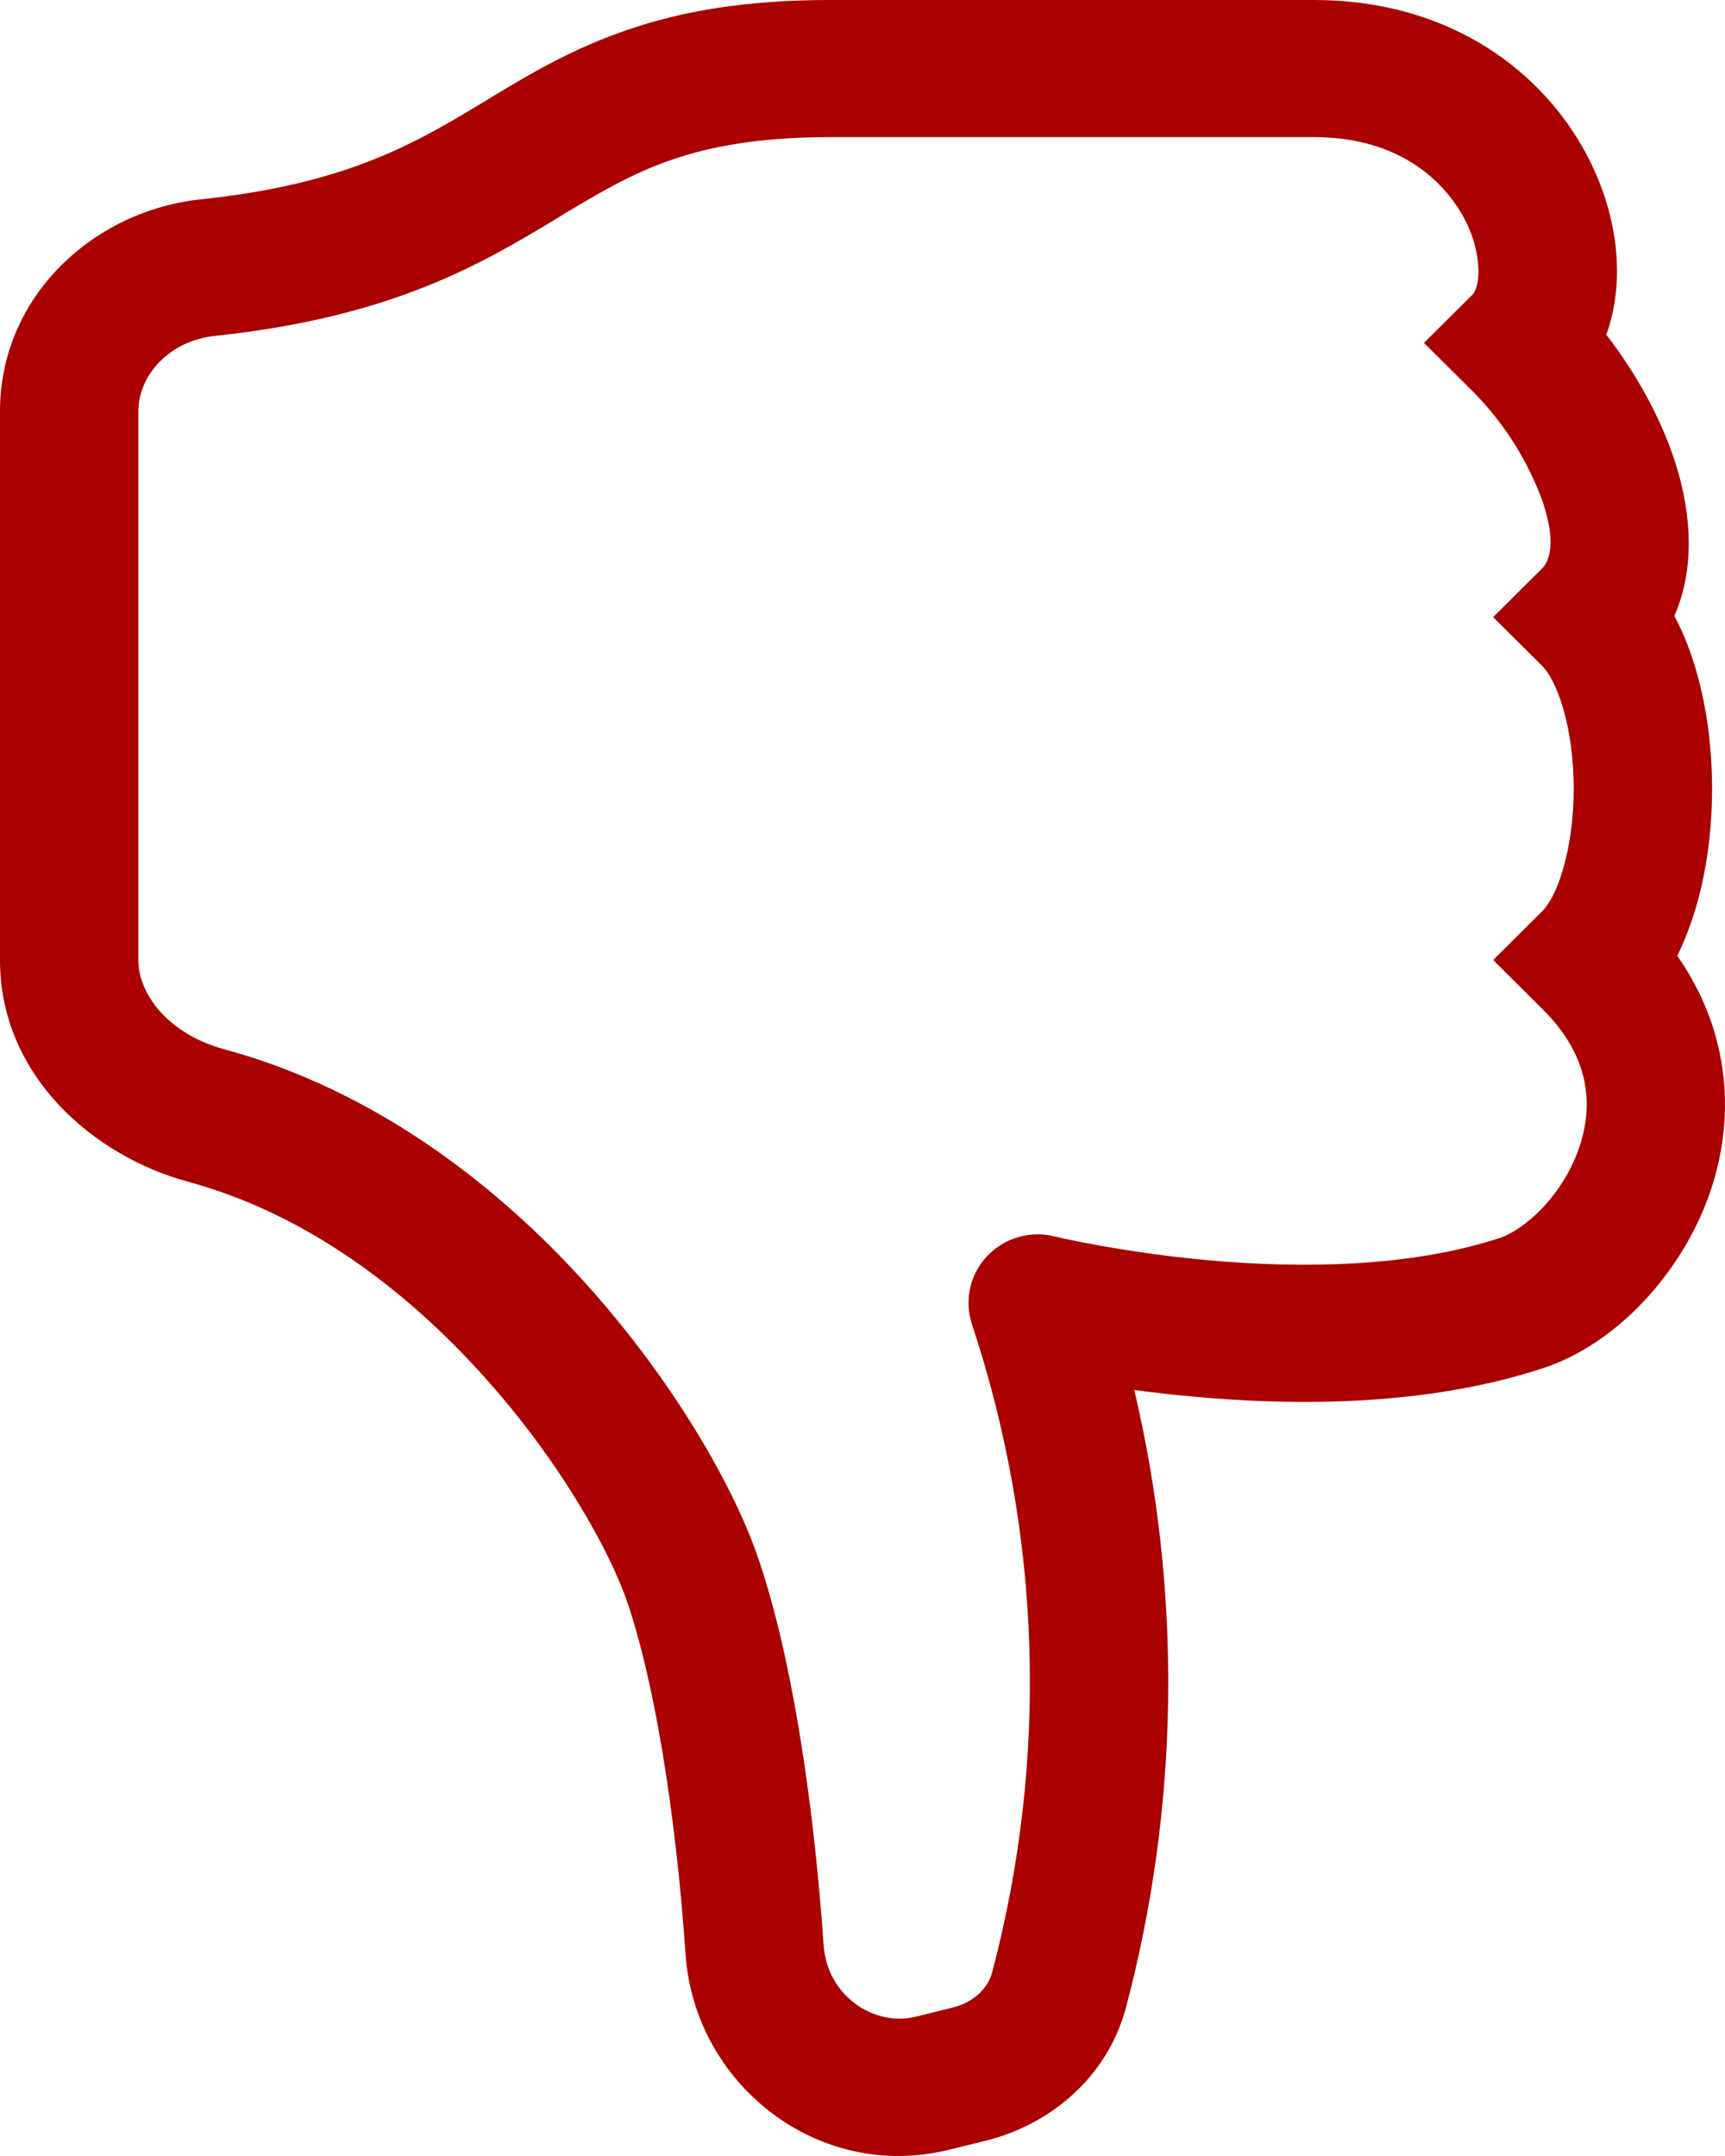<svg width="20" height="25" viewBox="0 0 20 25" fill="none" xmlns="http://www.w3.org/2000/svg">
<path d="M11.01 24.926C9.476 25.308 8.054 24.157 7.949 22.668C7.834 20.998 7.581 19.464 7.263 18.549C7.062 17.977 6.495 16.94 5.595 15.944C4.701 14.952 3.538 14.069 2.177 13.702C1.099 13.409 0 12.484 0 11.132V4.771C0 3.427 1.094 2.443 2.323 2.312C4.039 2.133 4.831 1.652 5.64 1.163L5.717 1.116C6.153 0.852 6.644 0.561 7.273 0.347C7.909 0.127 8.654 0 9.624 0H15.238C16.741 0 17.803 0.76 18.34 1.692C18.603 2.148 18.748 2.657 18.748 3.144C18.748 3.386 18.711 3.64 18.624 3.882C18.947 4.299 19.234 4.8 19.407 5.313C19.583 5.838 19.683 6.525 19.413 7.142C19.524 7.349 19.606 7.568 19.668 7.783C19.792 8.212 19.85 8.685 19.85 9.144C19.85 9.604 19.792 10.076 19.668 10.505C19.612 10.696 19.54 10.893 19.447 11.083C20.079 11.991 20.117 12.991 19.822 13.839C19.492 14.78 18.728 15.588 17.898 15.862C16.539 16.312 15.005 16.3 13.862 16.197C13.624 16.176 13.387 16.149 13.151 16.118C13.708 18.481 13.674 20.943 13.052 23.29C12.83 24.098 12.17 24.638 11.428 24.823L11.01 24.926ZM15.238 1.59H9.624C8.806 1.59 8.24 1.698 7.795 1.85C7.345 2.004 6.984 2.214 6.551 2.474L6.487 2.514C5.596 3.052 4.565 3.675 2.493 3.895C1.958 3.95 1.604 4.356 1.604 4.769V11.132C1.604 11.538 1.967 11.996 2.598 12.166C4.355 12.643 5.77 13.751 6.791 14.883C7.81 16.013 8.498 17.229 8.777 18.028C9.167 19.141 9.43 20.839 9.55 22.56C9.59 23.136 10.128 23.506 10.62 23.384L11.04 23.28C11.297 23.217 11.454 23.051 11.502 22.875C12.158 20.4 12.077 17.79 11.27 15.359C11.225 15.224 11.217 15.079 11.247 14.94C11.277 14.801 11.345 14.673 11.442 14.568C11.54 14.464 11.664 14.387 11.801 14.346C11.939 14.306 12.085 14.302 12.224 14.336H12.229L12.251 14.343L12.344 14.364C12.893 14.479 13.448 14.562 14.006 14.613C15.07 14.709 16.343 14.699 17.391 14.354C17.671 14.26 18.112 13.875 18.305 13.319C18.477 12.829 18.445 12.253 17.878 11.695L17.312 11.132L17.878 10.569C17.947 10.502 18.047 10.346 18.125 10.068C18.202 9.803 18.246 9.48 18.246 9.144C18.246 8.809 18.202 8.486 18.125 8.22C18.045 7.944 17.947 7.786 17.878 7.719L17.312 7.156L17.878 6.593C17.954 6.519 18.053 6.313 17.886 5.817C17.712 5.338 17.436 4.902 17.076 4.539L16.51 3.976L17.076 3.413C17.086 3.405 17.142 3.333 17.142 3.142C17.135 2.91 17.068 2.683 16.948 2.482C16.682 2.023 16.141 1.59 15.238 1.59Z" fill="#AA0000"/>
</svg>
